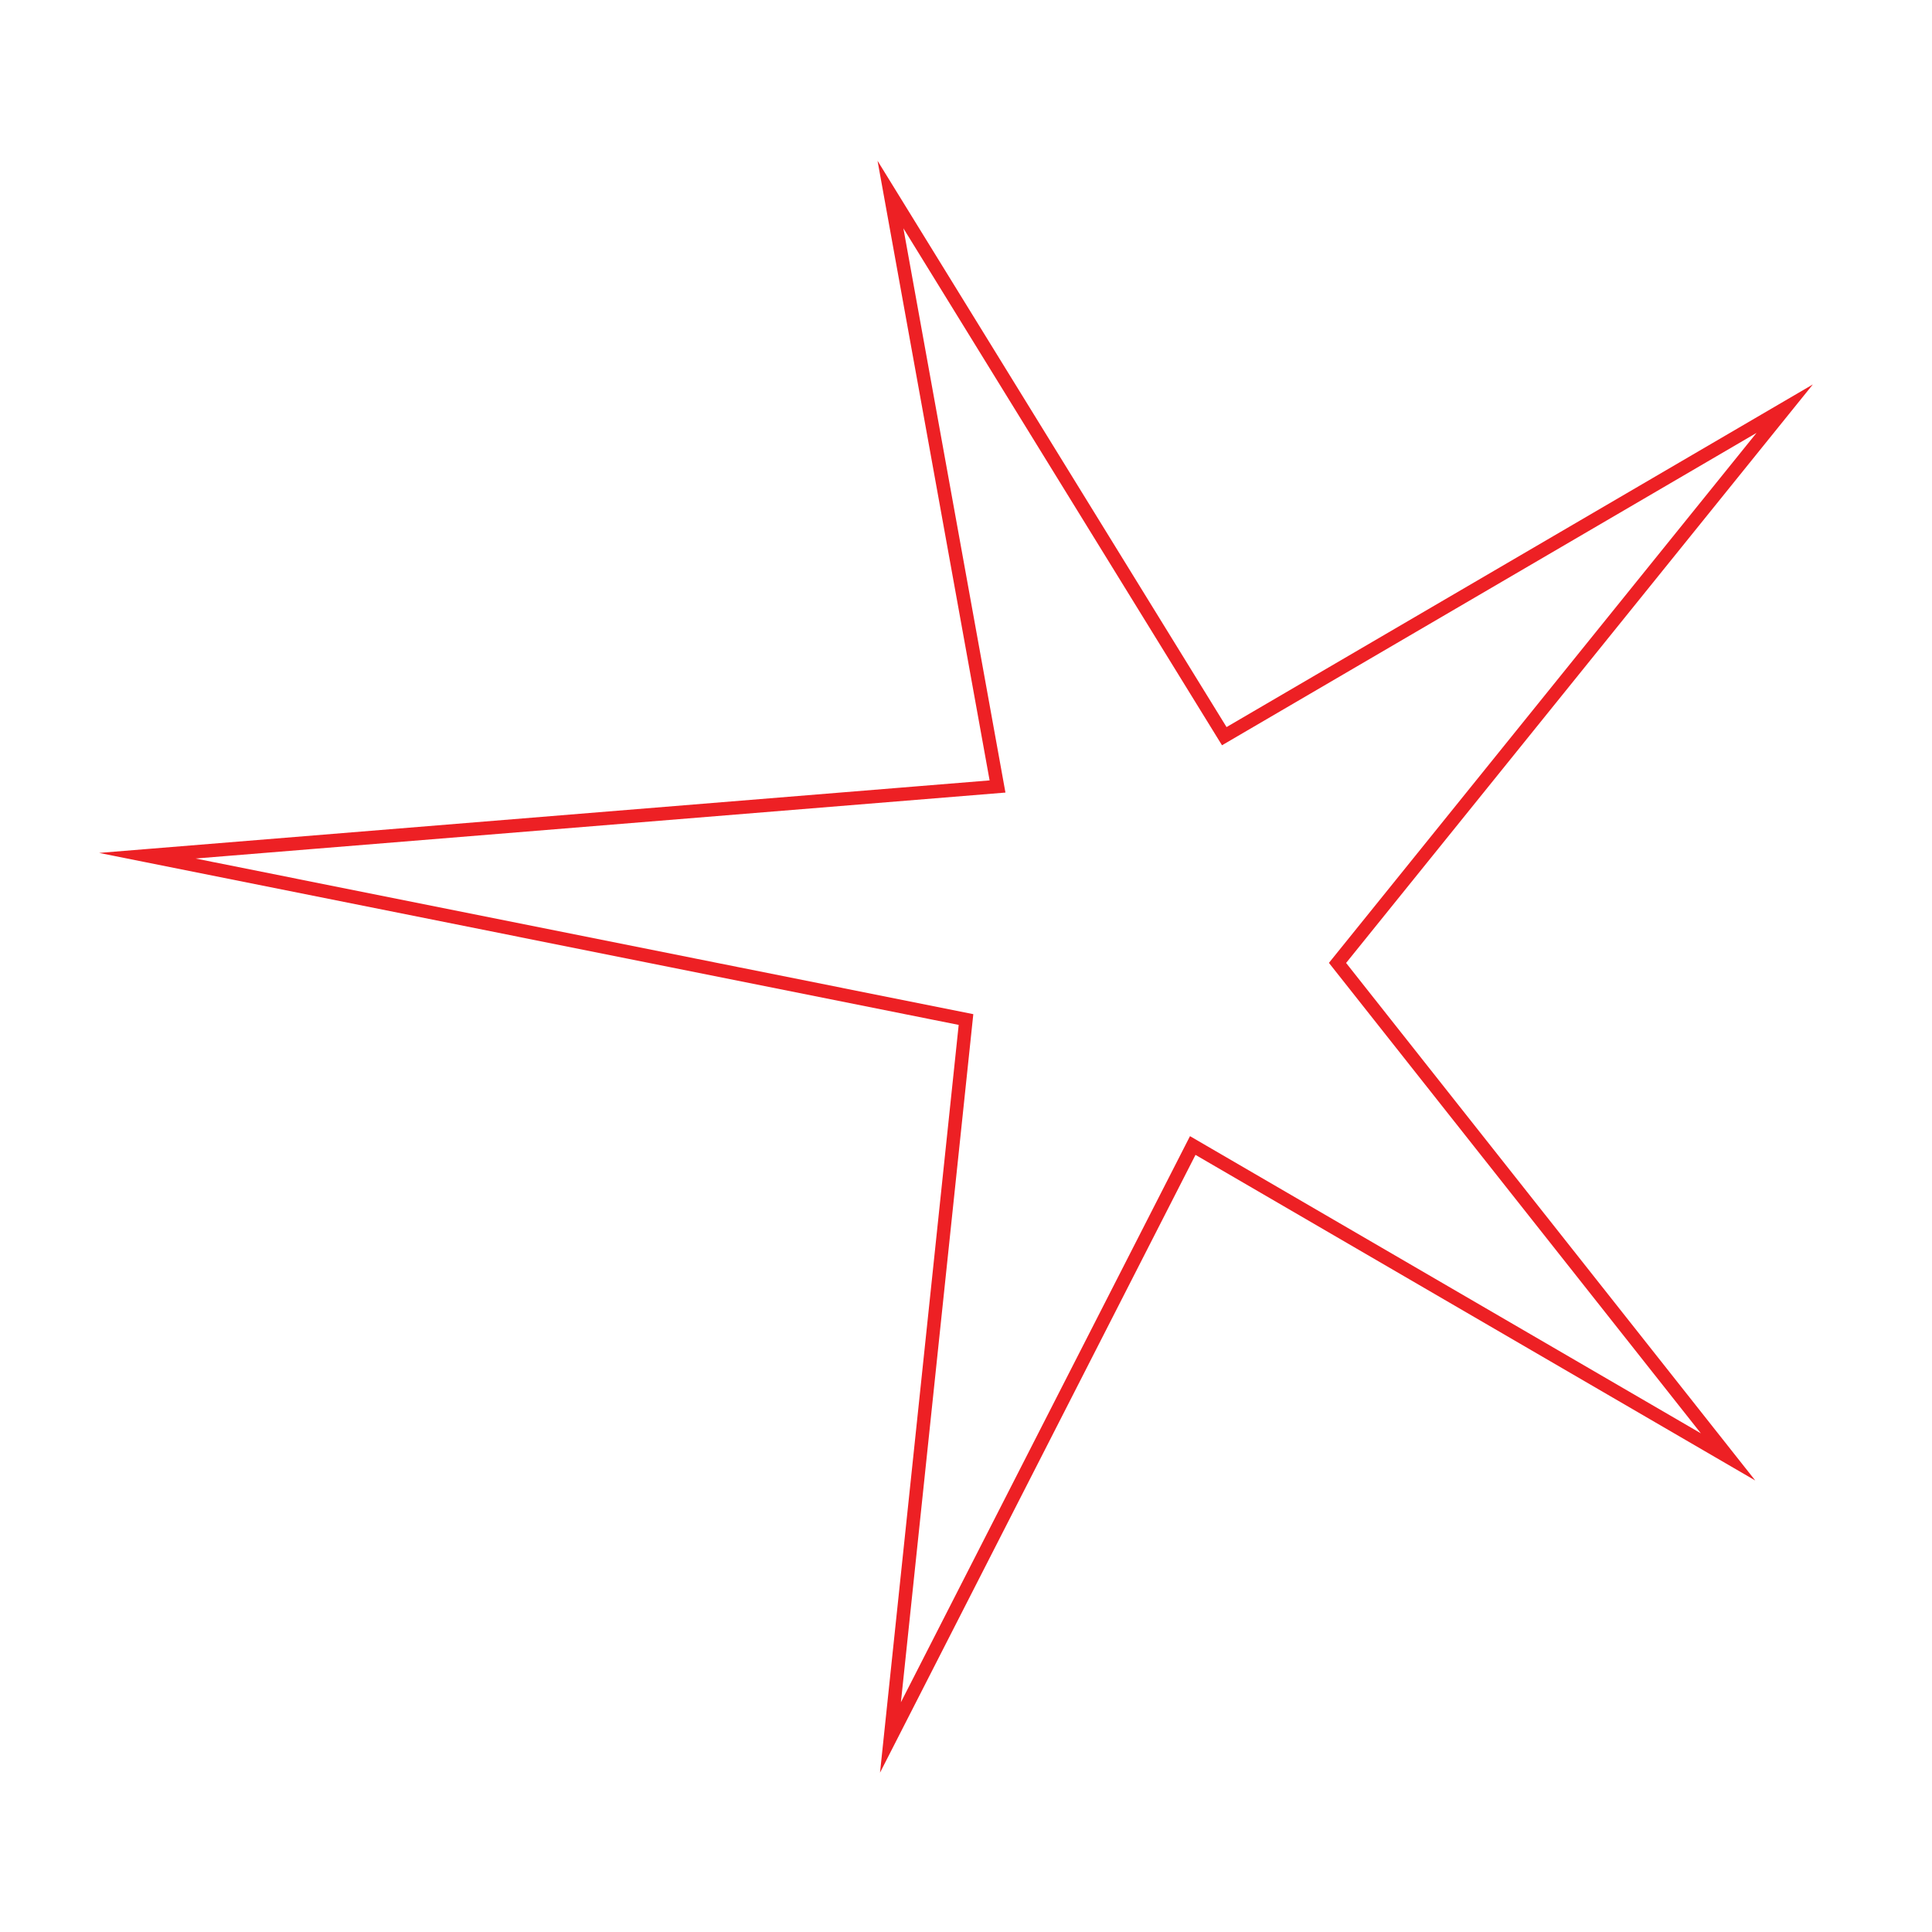<svg xmlns="http://www.w3.org/2000/svg" viewBox="0 0 144 144"><defs><style>.a{fill:none;stroke:#ed2024;stroke-miterlimit:10;}</style></defs><polygon class="a" points="74.35 58.62 66.37 14.5 91.25 54.87 133.02 30.46 99.69 71.77 128.8 108.59 88.9 85.38 66.37 129.5 72 75.99 10.98 63.78 74.35 58.62"/></svg>